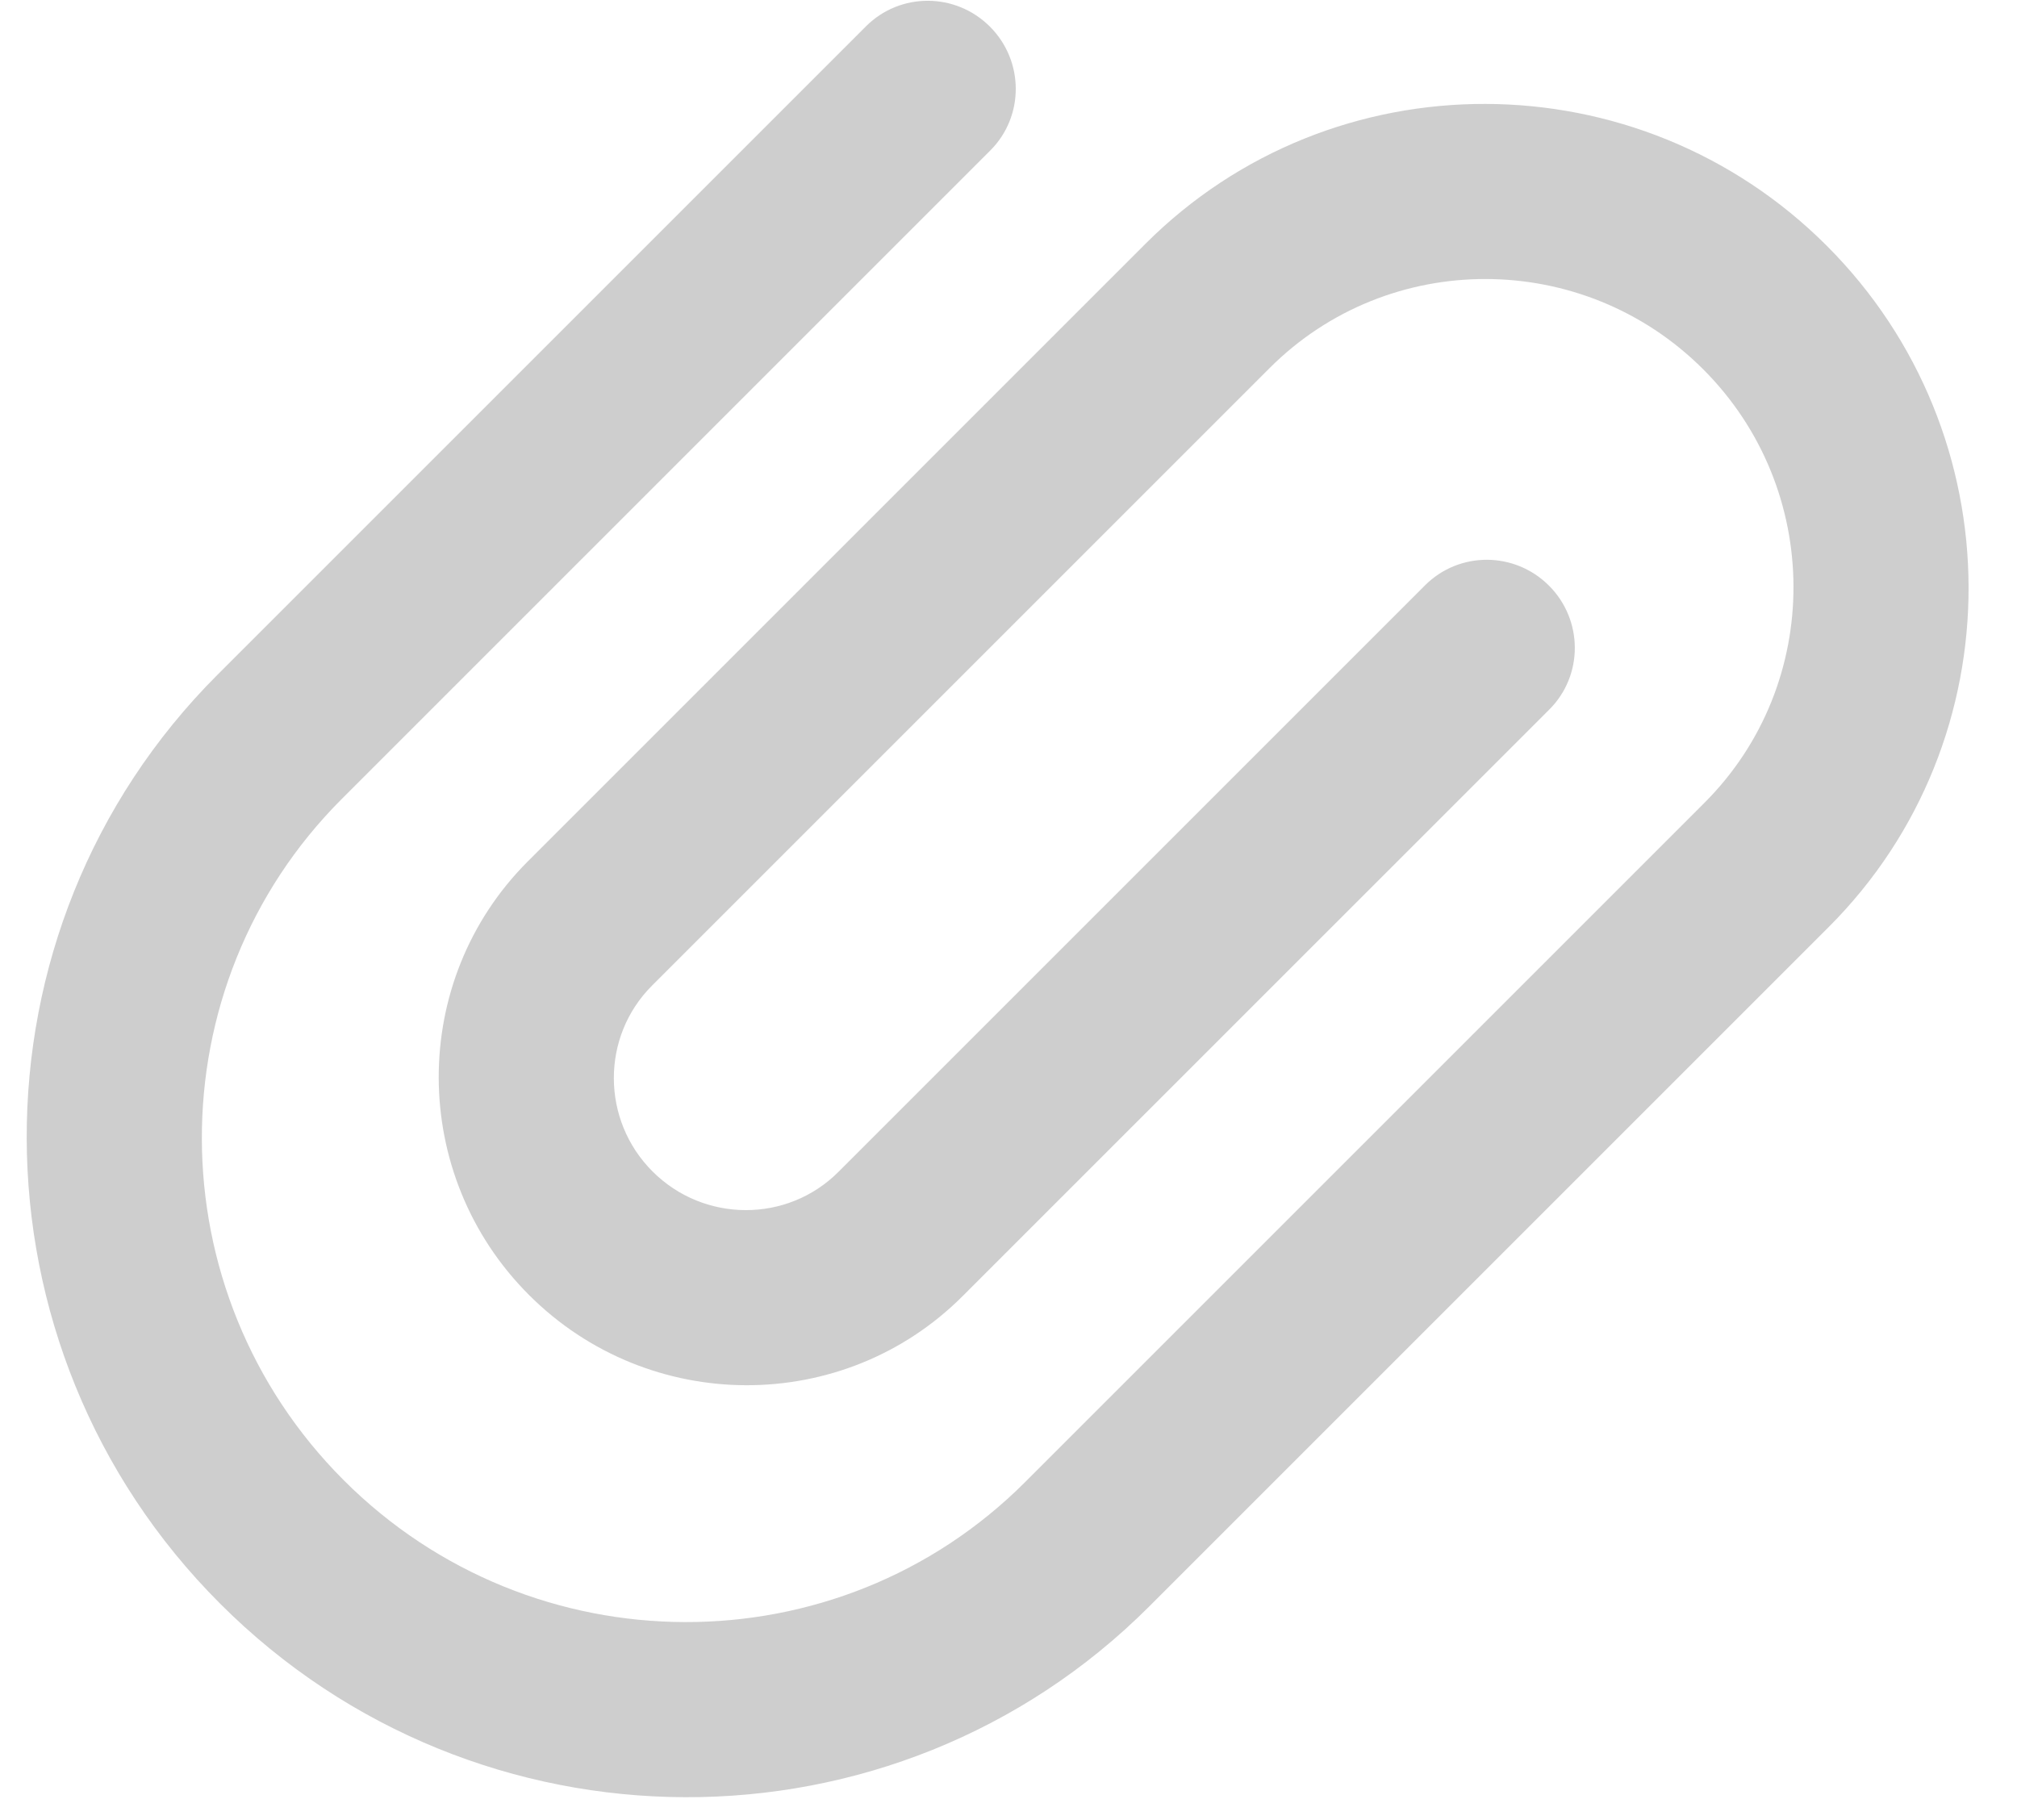 <svg width="41" height="37" viewBox="0 0 41 37" fill="none" xmlns="http://www.w3.org/2000/svg">
<path opacity="0.5" d="M4.476 32.602C-0.747 27.38 -0.771 18.909 4.422 13.716L17.604 0.534C18.299 -0.16 19.425 -0.156 20.122 0.541C20.819 1.238 20.824 2.365 20.13 3.059L6.947 16.242C3.14 20.049 3.157 26.262 6.987 30.091C10.816 33.921 17.029 33.938 20.836 30.131L34.647 16.32C37.07 13.898 37.058 9.944 34.621 7.507C32.184 5.07 28.231 5.059 25.808 7.482L13.253 20.037C12.215 21.075 12.22 22.77 13.264 23.814C14.308 24.858 16.003 24.863 17.041 23.825L28.968 11.898C29.663 11.204 30.789 11.208 31.486 11.905C32.183 12.602 32.188 13.729 31.494 14.423L19.566 26.35C17.143 28.773 13.19 28.762 10.753 26.325C8.316 23.888 8.305 19.935 10.728 17.512L23.283 4.957C27.089 1.15 33.303 1.166 37.133 4.996C40.962 8.826 40.978 15.04 37.172 18.846L23.362 32.656C18.169 37.849 9.698 37.825 4.476 32.602Z" fill="#9E9E9E"/>
</svg>

